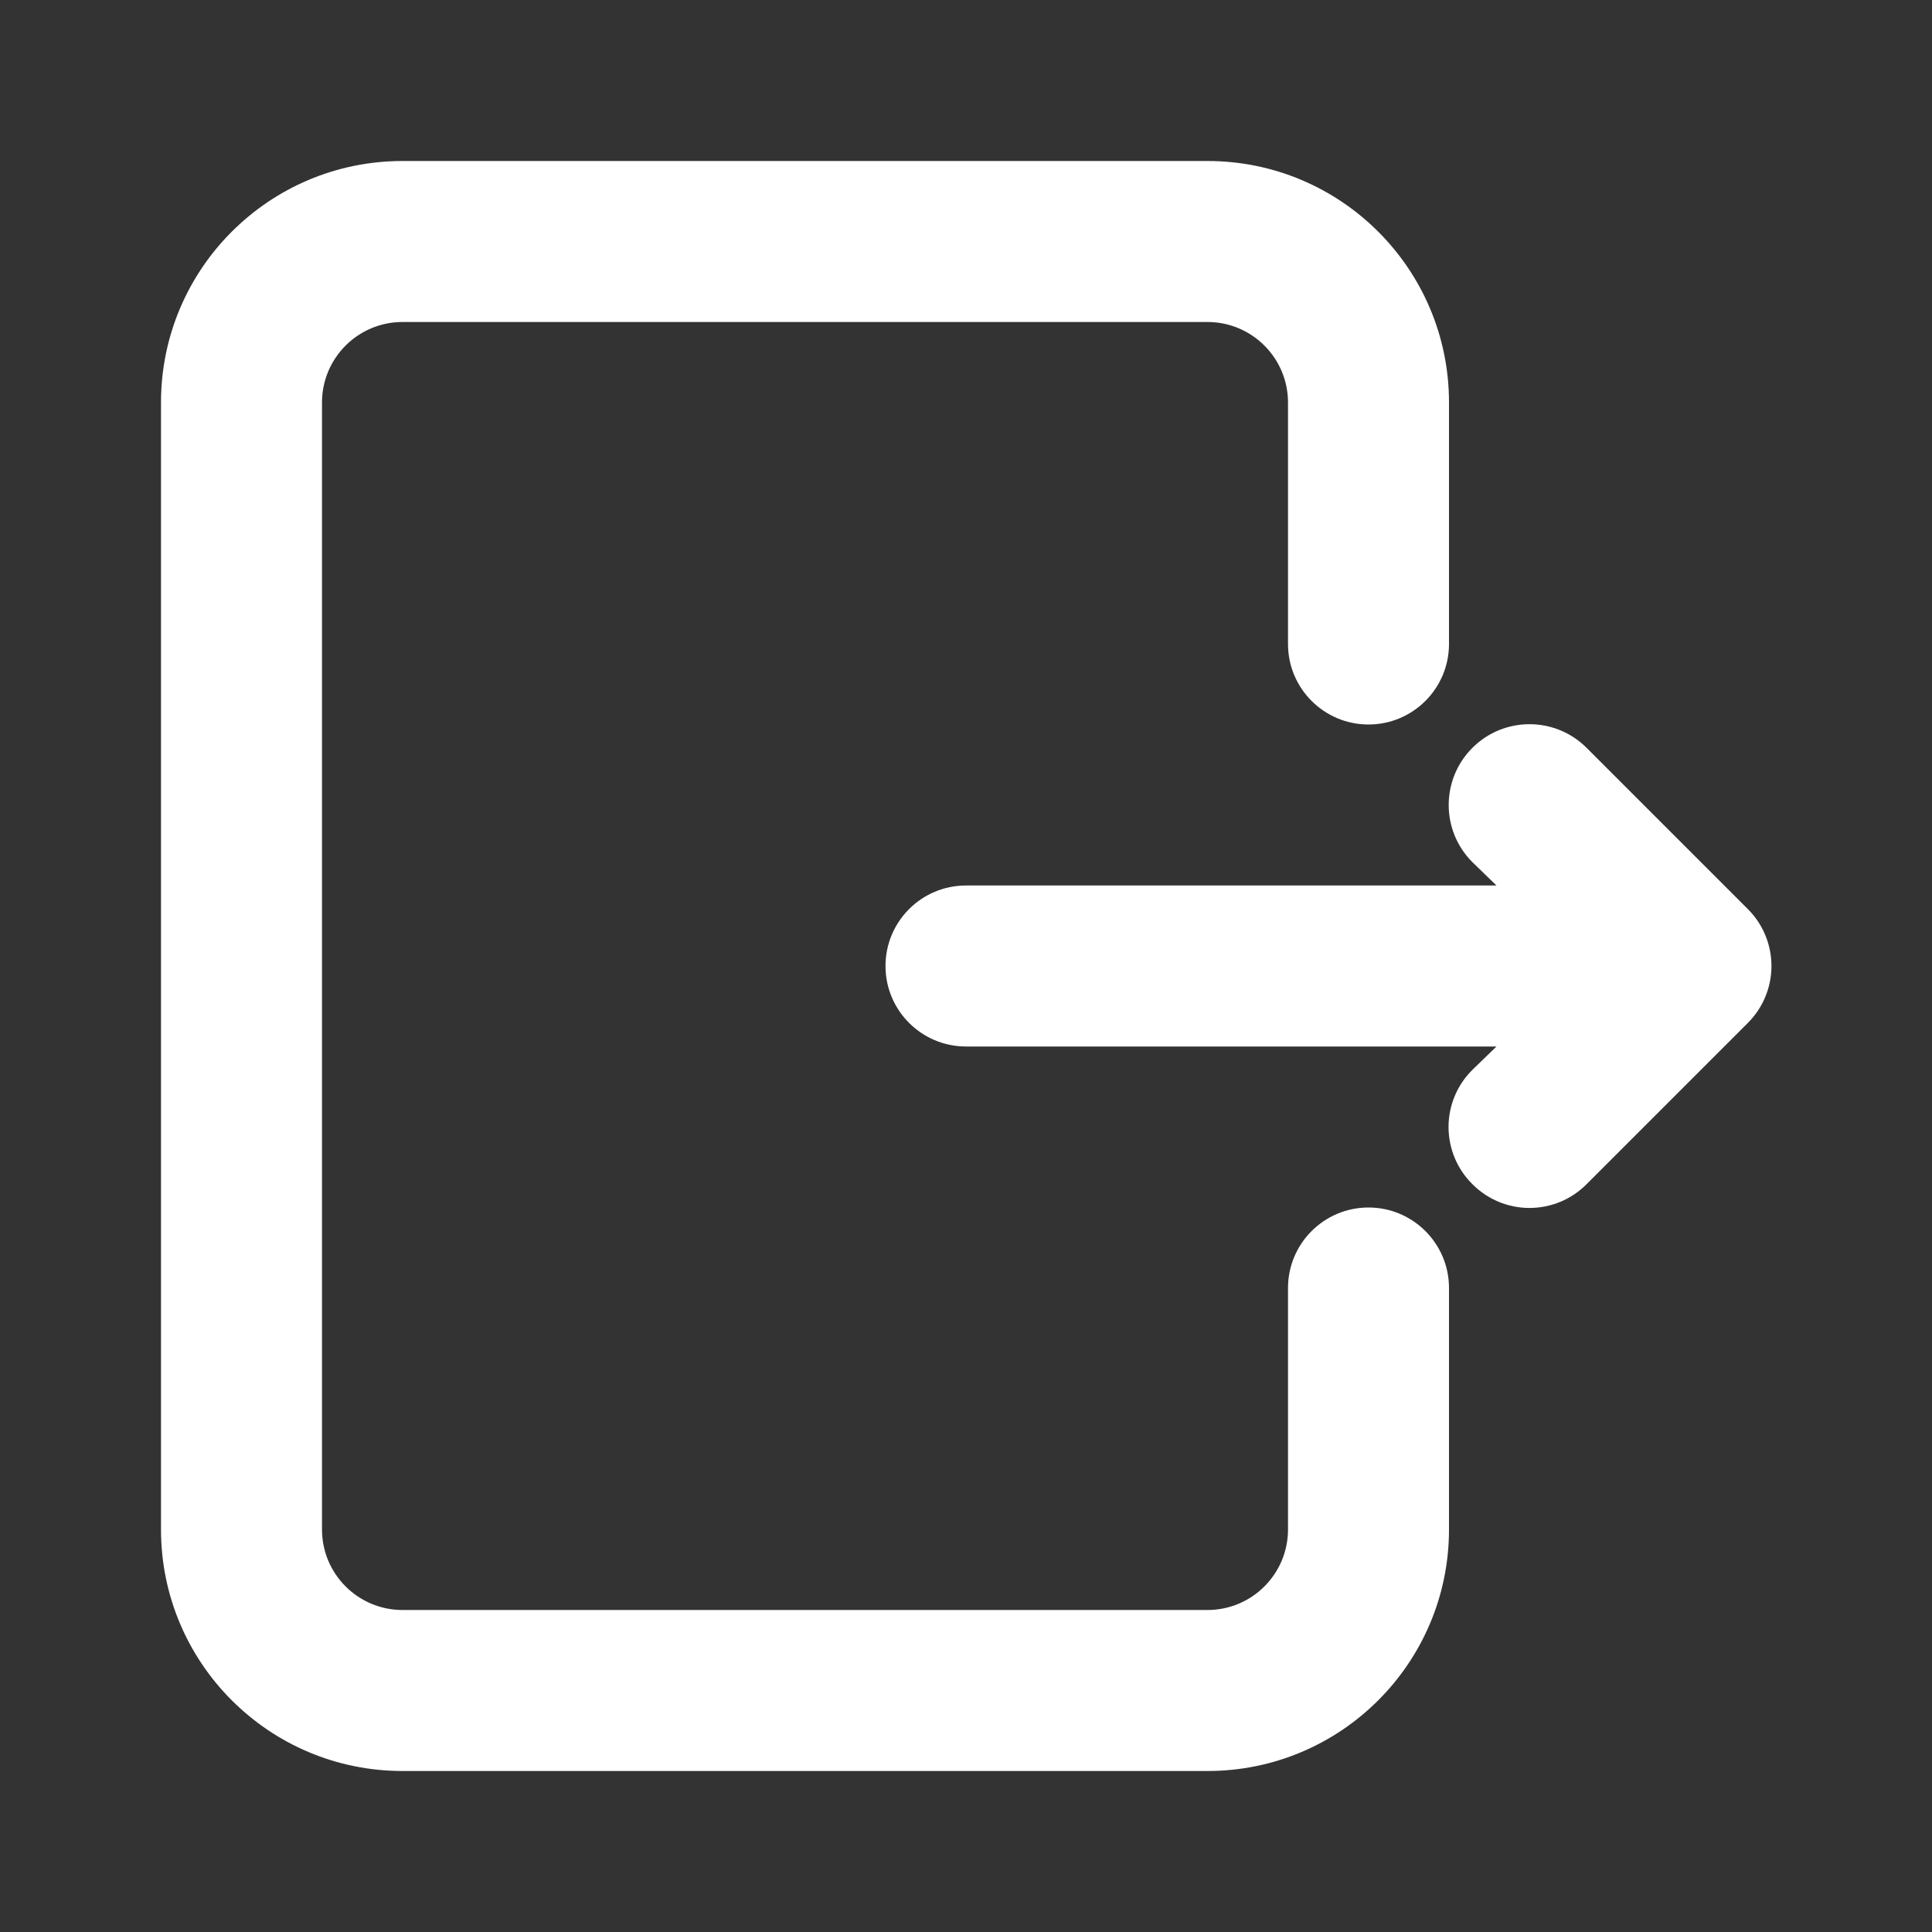 <svg width="21" height="21" viewBox="0 0 21 21" fill="none" xmlns="http://www.w3.org/2000/svg">
<rect x="0" y="0" width="21" height="21" fill="#333333" stroke="none"/>
<path fill-rule="evenodd" clip-rule="evenodd" d="M15.75 16.625V14C15.75 13.517 15.358 13.125 14.875 13.125C14.392 13.125 14 13.517 14 14V16.625C14 17.108 13.608 17.5 13.125 17.5H4.375C3.892 17.5 3.5 17.108 3.5 16.625V4.375C3.5 3.892 3.892 3.5 4.375 3.5H13.125C13.608 3.5 14 3.892 14 4.375V7C14 7.483 14.392 7.875 14.875 7.875C15.358 7.875 15.75 7.483 15.75 7V4.375C15.75 2.925 14.575 1.75 13.125 1.75H4.375C2.925 1.75 1.75 2.925 1.75 4.375V16.625C1.75 18.075 2.925 19.25 4.375 19.25H13.125C14.575 19.25 15.75 18.075 15.75 16.625ZM17.246 8.129L18.996 9.879C19.162 10.043 19.255 10.267 19.255 10.5C19.255 10.733 19.162 10.957 18.996 11.121L17.246 12.871C17.082 13.037 16.858 13.13 16.625 13.13C16.392 13.13 16.168 13.037 16.004 12.871C15.838 12.707 15.745 12.483 15.745 12.25C15.745 12.017 15.838 11.793 16.004 11.629L16.266 11.375H10.5C10.017 11.375 9.625 10.983 9.625 10.5C9.625 10.017 10.017 9.625 10.5 9.625H16.266L16.004 9.371C15.661 9.028 15.661 8.472 16.004 8.129C16.347 7.786 16.903 7.786 17.246 8.129Z" fill="white"/>
</svg>
